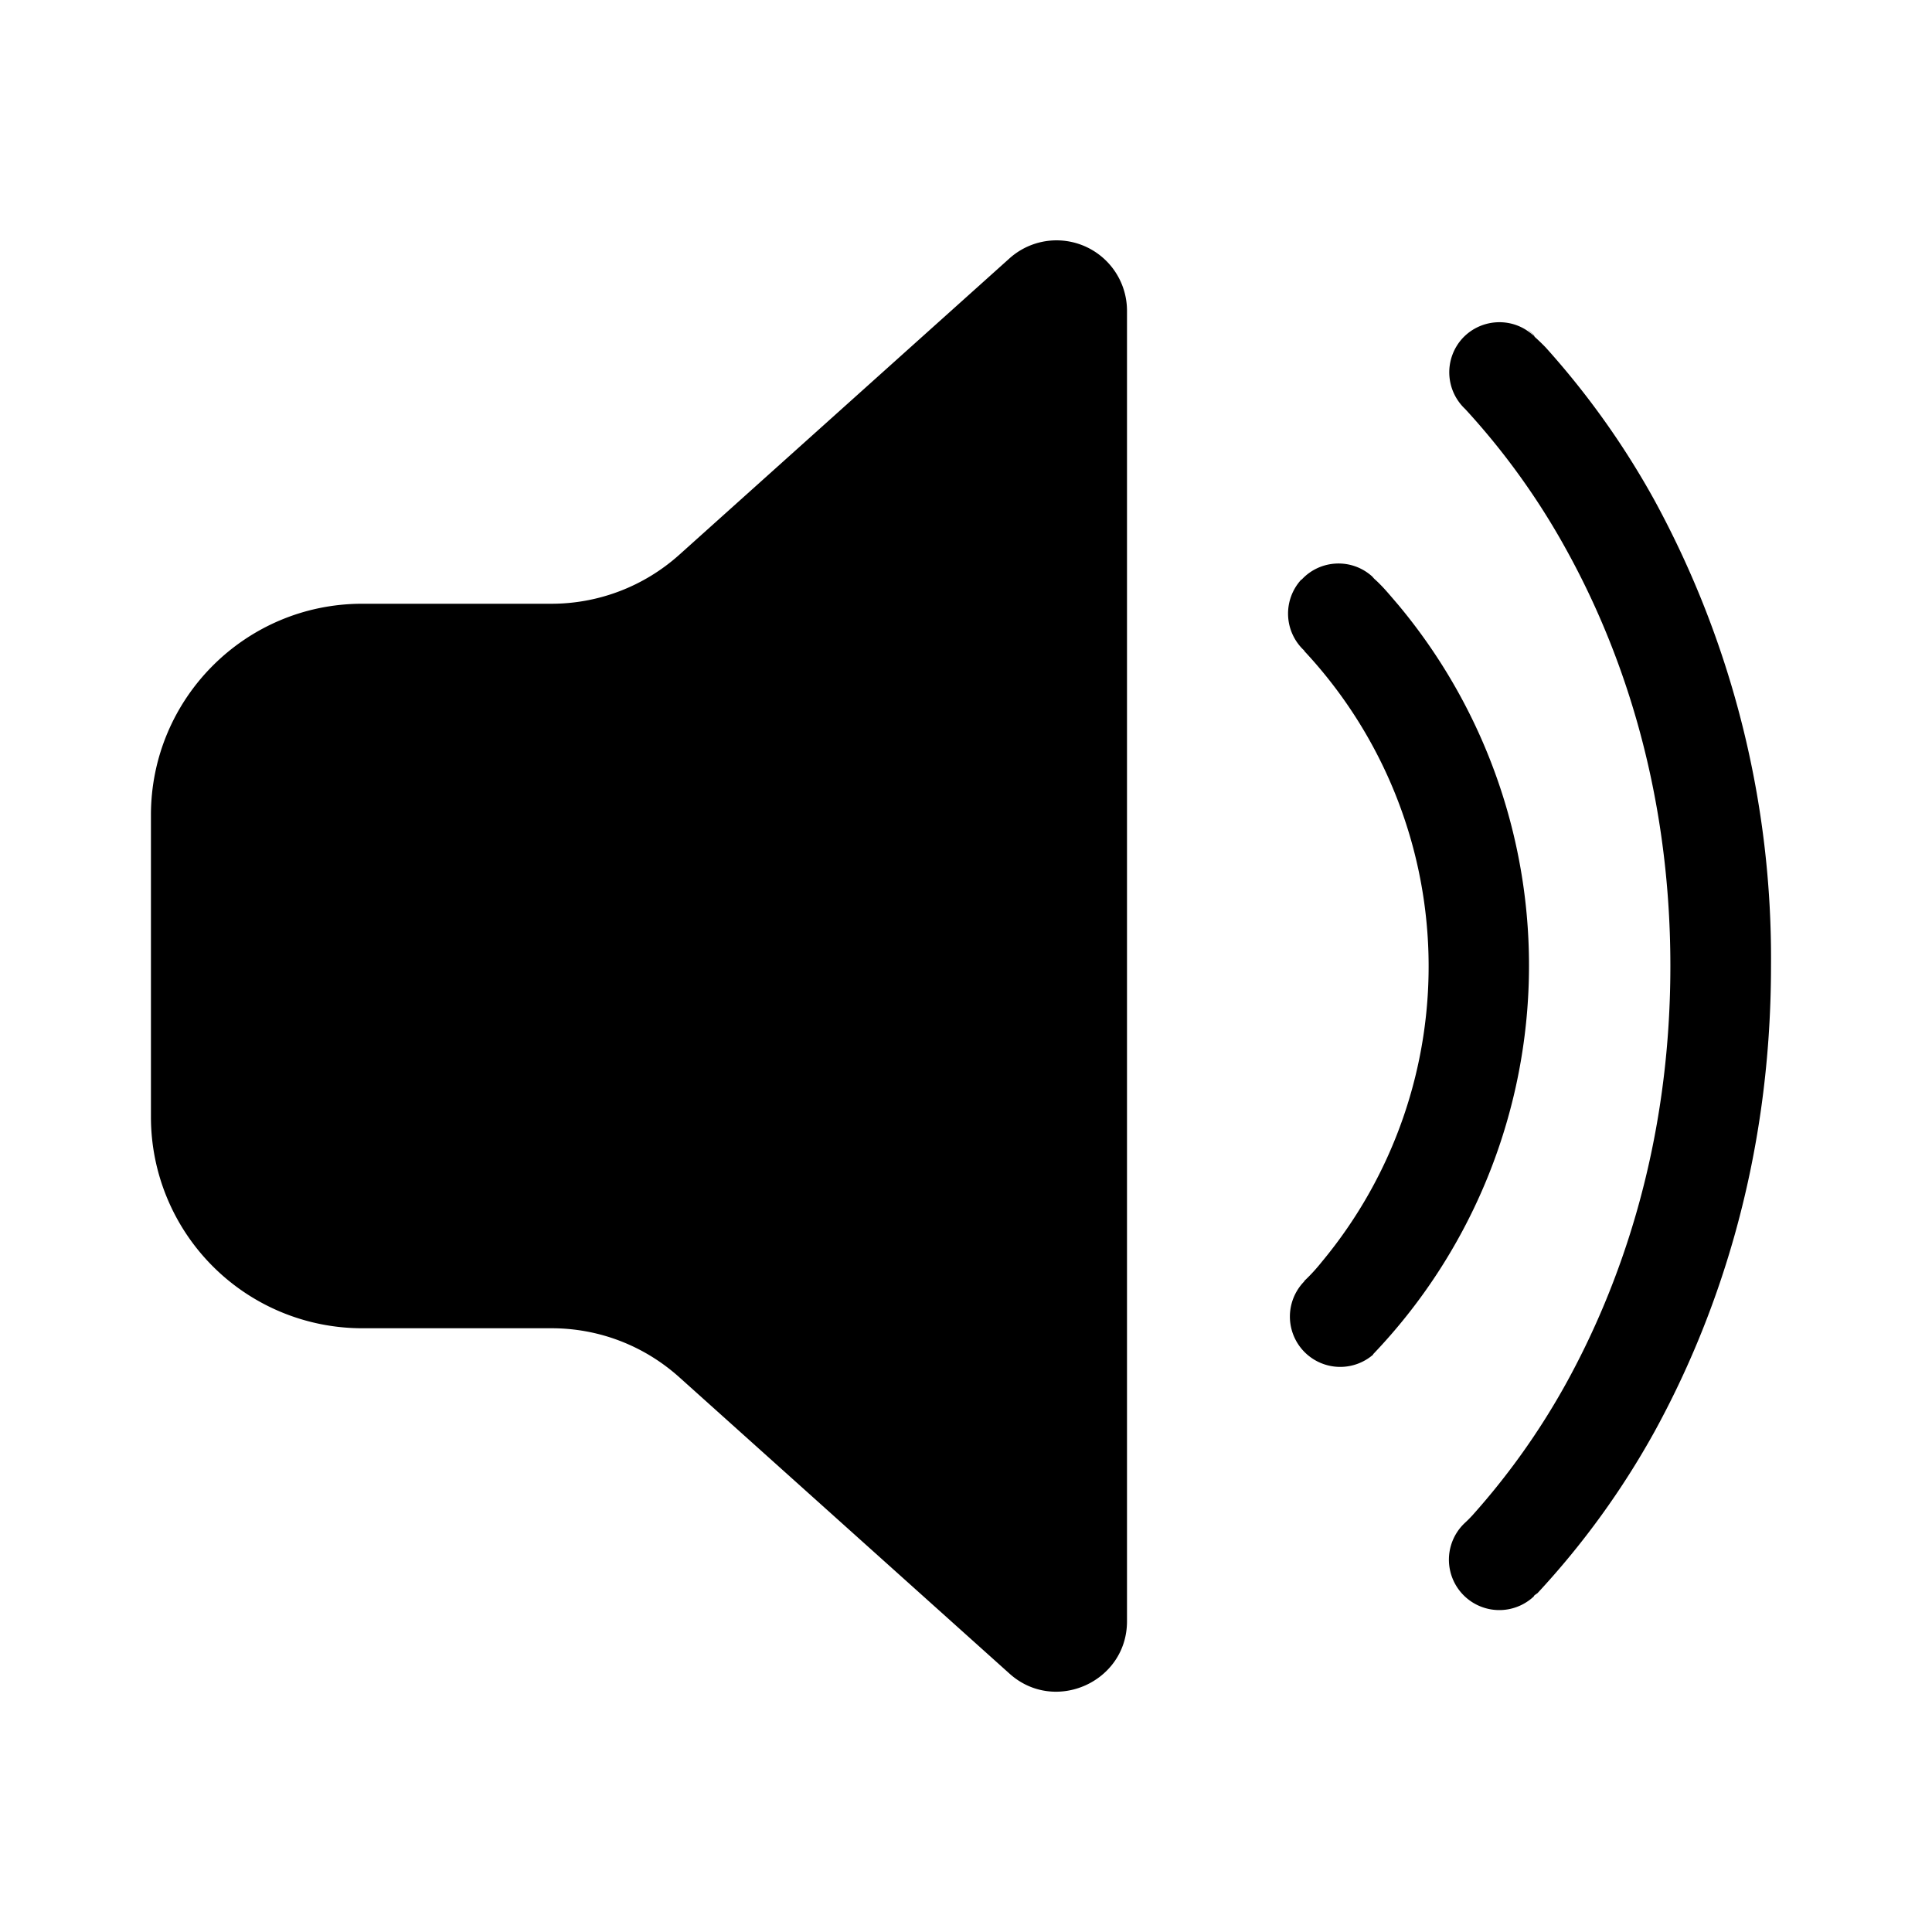 <svg width="48" height="48" viewBox="0 0 48 48" xmlns="http://www.w3.org/2000/svg"><path d="M25.08 6.42A1.75 1.75 0 0128 7.72v32.56c0 1.51-1.8 2.31-2.92 1.3l-8.2-7.36c-.88-.79-2-1.22-3.18-1.22H9a5.25 5.25 0 01-5.25-5.25v-7.5C3.75 17.35 6.1 15 9 15h4.7c1.17 0 2.3-.43 3.18-1.22l8.2-7.36zM36.34 8.4c.47-.5 1.26-.53 1.76-.06h.02c-.35-.34-.01 0-.01 0l.02.03a5.46 5.46 0 01.27.26 20.4 20.4 0 012.7 3.79A23.76 23.76 0 0144 24c0 5.05-1.45 8.94-2.9 11.58a20.41 20.41 0 01-2.9 4l-.07.05-.02.02v.01s.66-.66 0 0a1.25 1.25 0 01-1.72-1.82 3.26 3.26 0 00.19-.19 17.9 17.9 0 002.33-3.28C40.2 32.03 41.5 28.55 41.5 24c0-4.55-1.3-8.03-2.6-10.37a17.9 17.9 0 00-2.5-3.47 1.25 1.25 0 01-.06-1.76zm-4 6c.46-.5 1.25-.54 1.76-.07l.06.07c-.1-.1-.06-.07-.06-.07v.01l.02.02a2.62 2.62 0 01.18.17c.12.12.27.3.45.51a13.98 13.98 0 01-.63 18.6l-.01.02s.39-.4 0 0a1.25 1.25 0 01-1.71-1.82l.01-.02a4.57 4.57 0 00.43-.47 11.48 11.48 0 00-.43-15.17l-.01-.02a1.25 1.25 0 01-.07-1.76z"/></svg>
